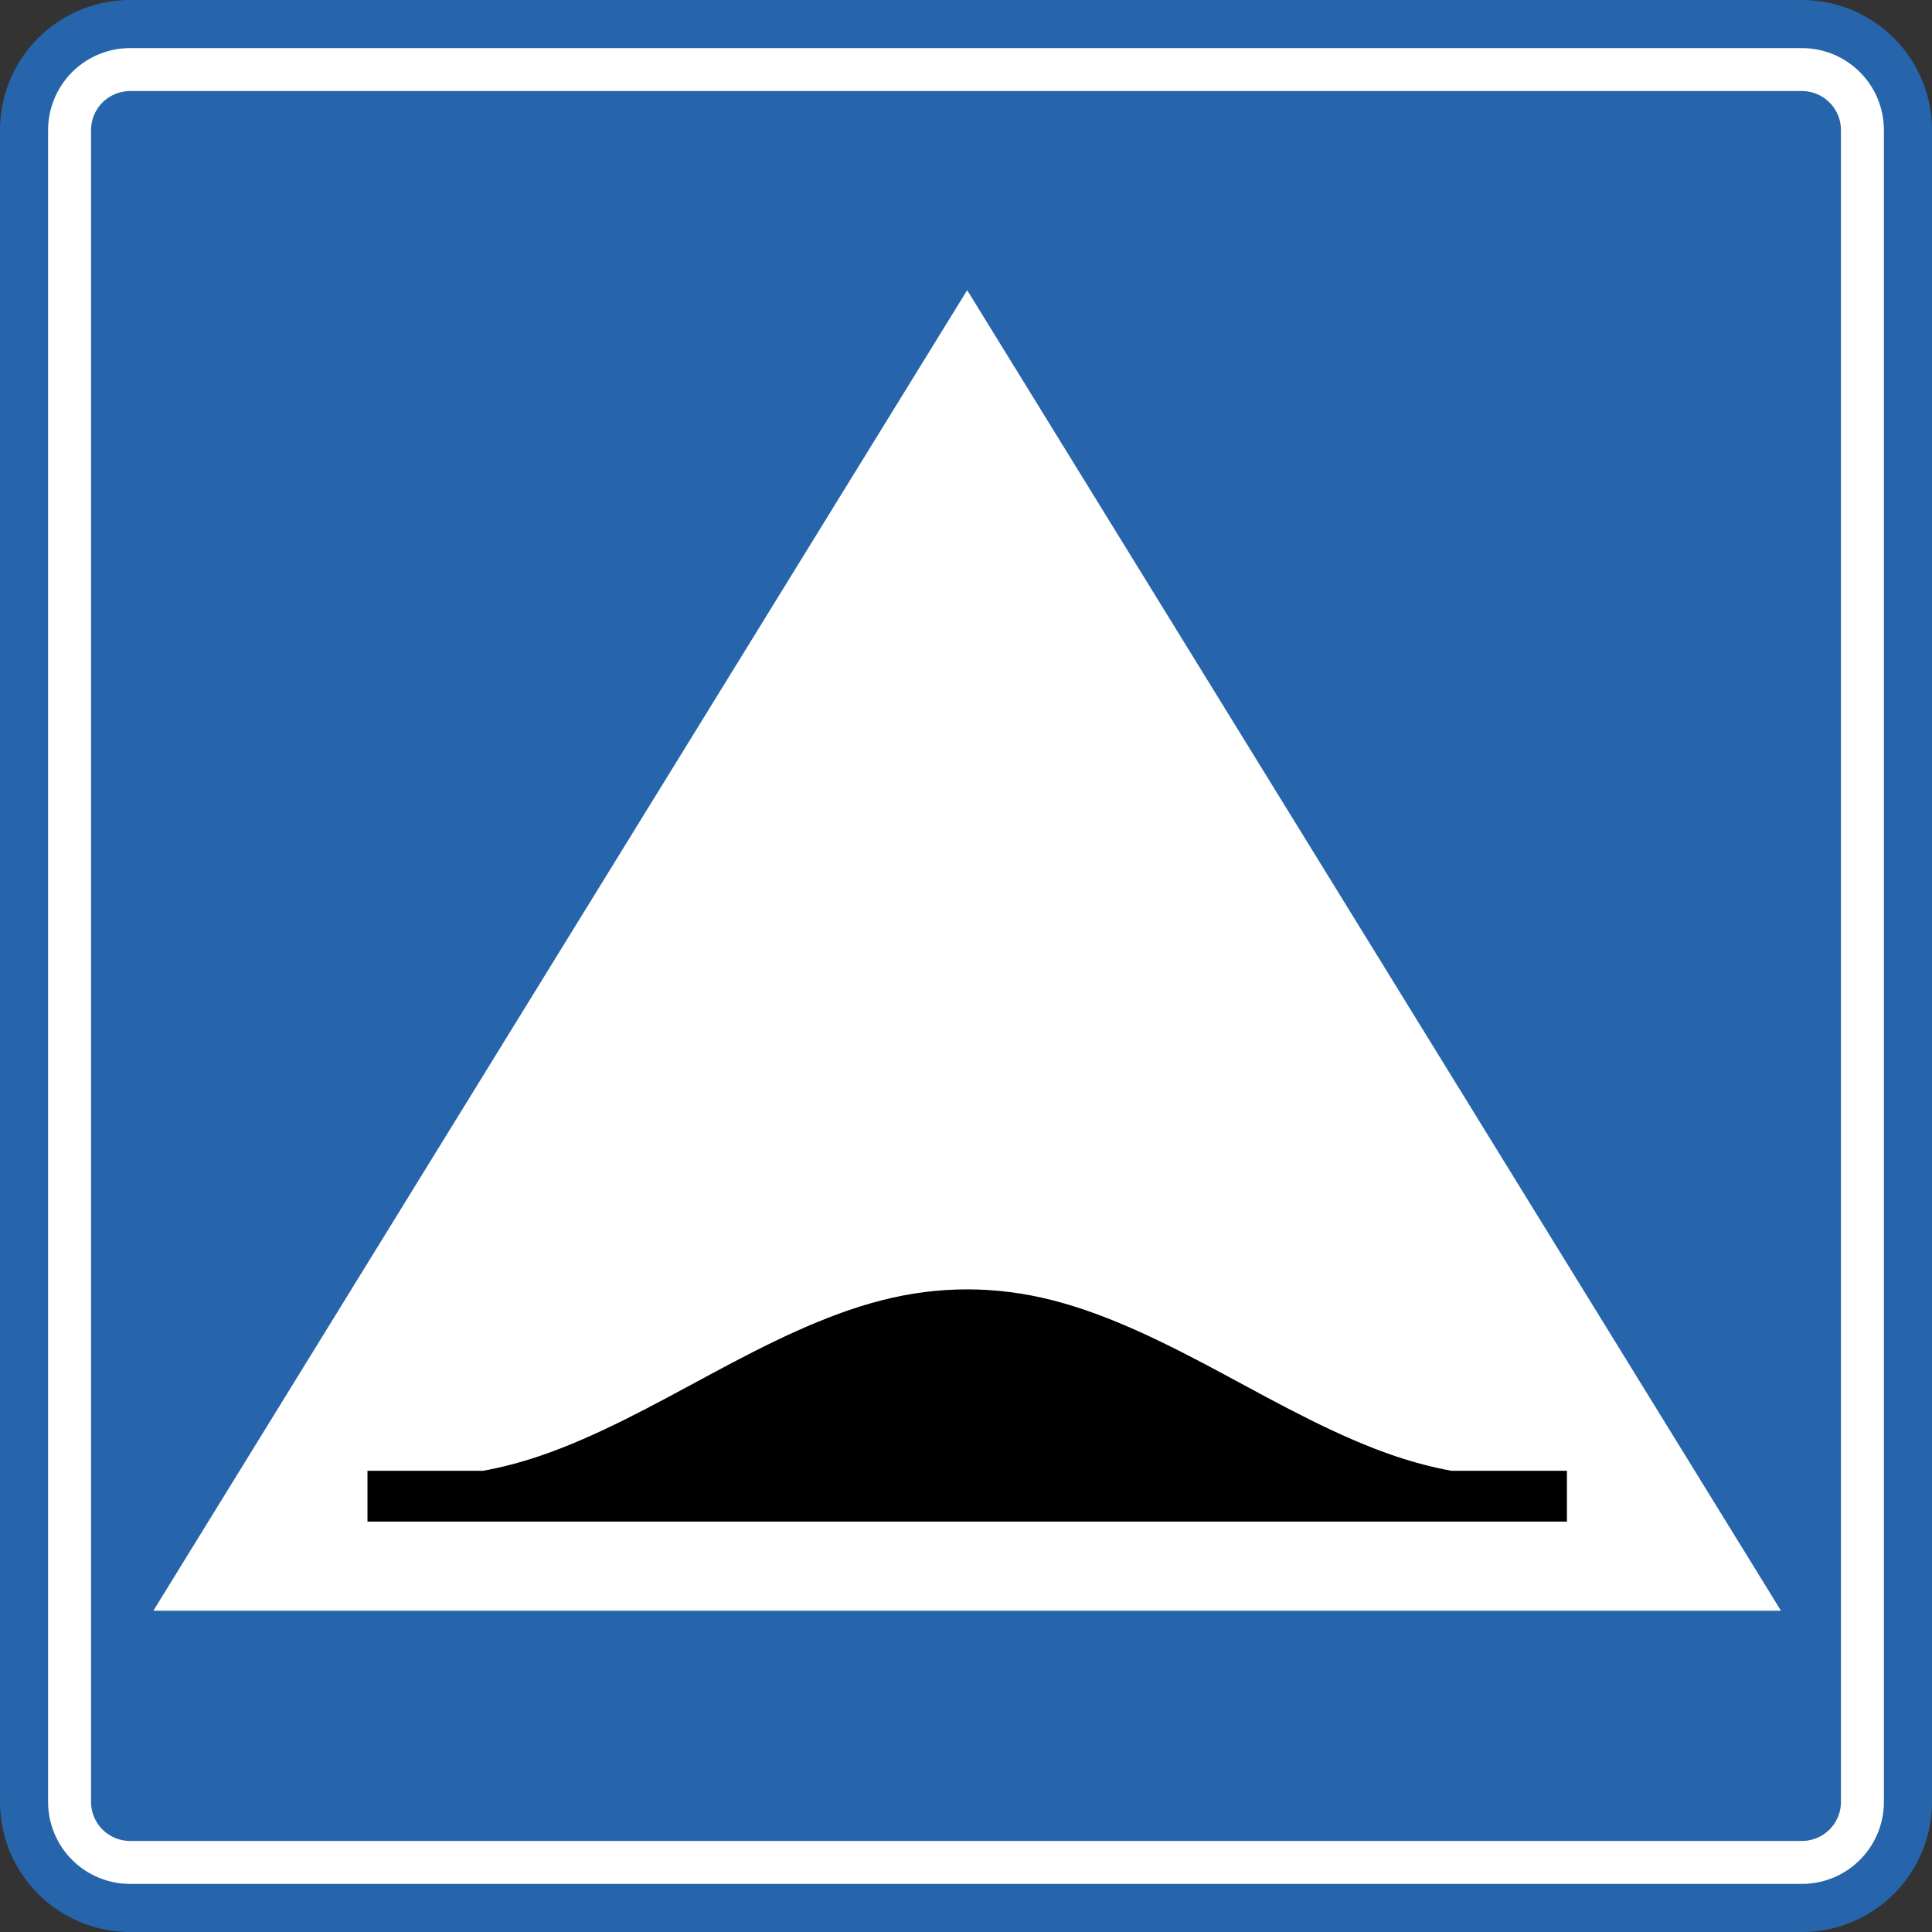 <?xml version="1.0" encoding="utf-8"?>
<!-- Generated by IcoMoon.io -->
<!DOCTYPE svg PUBLIC "-//W3C//DTD SVG 1.1//EN" "http://www.w3.org/Graphics/SVG/1.1/DTD/svg11.dtd">
<svg version="1.1" xmlns="http://www.w3.org/2000/svg" xmlns:xlink="http://www.w3.org/1999/xlink" width="24" height="24" viewBox="0 0 24 24">
<rect x="0" y="0" width="24" height="24" fill="#333333" stroke="none"/>
<path fill="#2665ab" stroke="#2665ab" stroke-width="3.232" stroke-miterlimit="4" stroke-linecap="square" stroke-linejoin="round" d="M1.616 1.616h20.768v20.768h-20.768v-20.768z"></path>
<path fill="#fff" stroke="#fff" stroke-width="2.037" stroke-miterlimit="4" stroke-linecap="square" stroke-linejoin="round" d="M1.616 1.616h20.768v20.768h-20.768v-20.768z"></path>
<path fill="#2665ab" stroke="#2665ab" stroke-width="0.97" stroke-miterlimit="4" stroke-linecap="square" stroke-linejoin="round" d="M1.616 1.616h20.768v20.768h-20.768v-20.768z"></path>
<path fill="#fff" d="M12.015 3.604l-10.11 16.405h20.219l-10.11-16.405z"></path>
<path fill="#000" d="M12.015 16.017c-0.355-0-0.709 0.045-1.064 0.136-0.71 0.182-1.419 0.539-2.128 0.921s-1.419 0.777-2.128 1.016c-0.232 0.078-0.464 0.139-0.697 0.181h-1.433v0.631h14.9v-0.631h-1.432c-0.232-0.042-0.464-0.103-0.697-0.181-0.709-0.239-1.419-0.634-2.128-1.016s-1.42-0.739-2.13-0.921c-0.355-0.091-0.709-0.136-1.064-0.136z"></path>
</svg>

